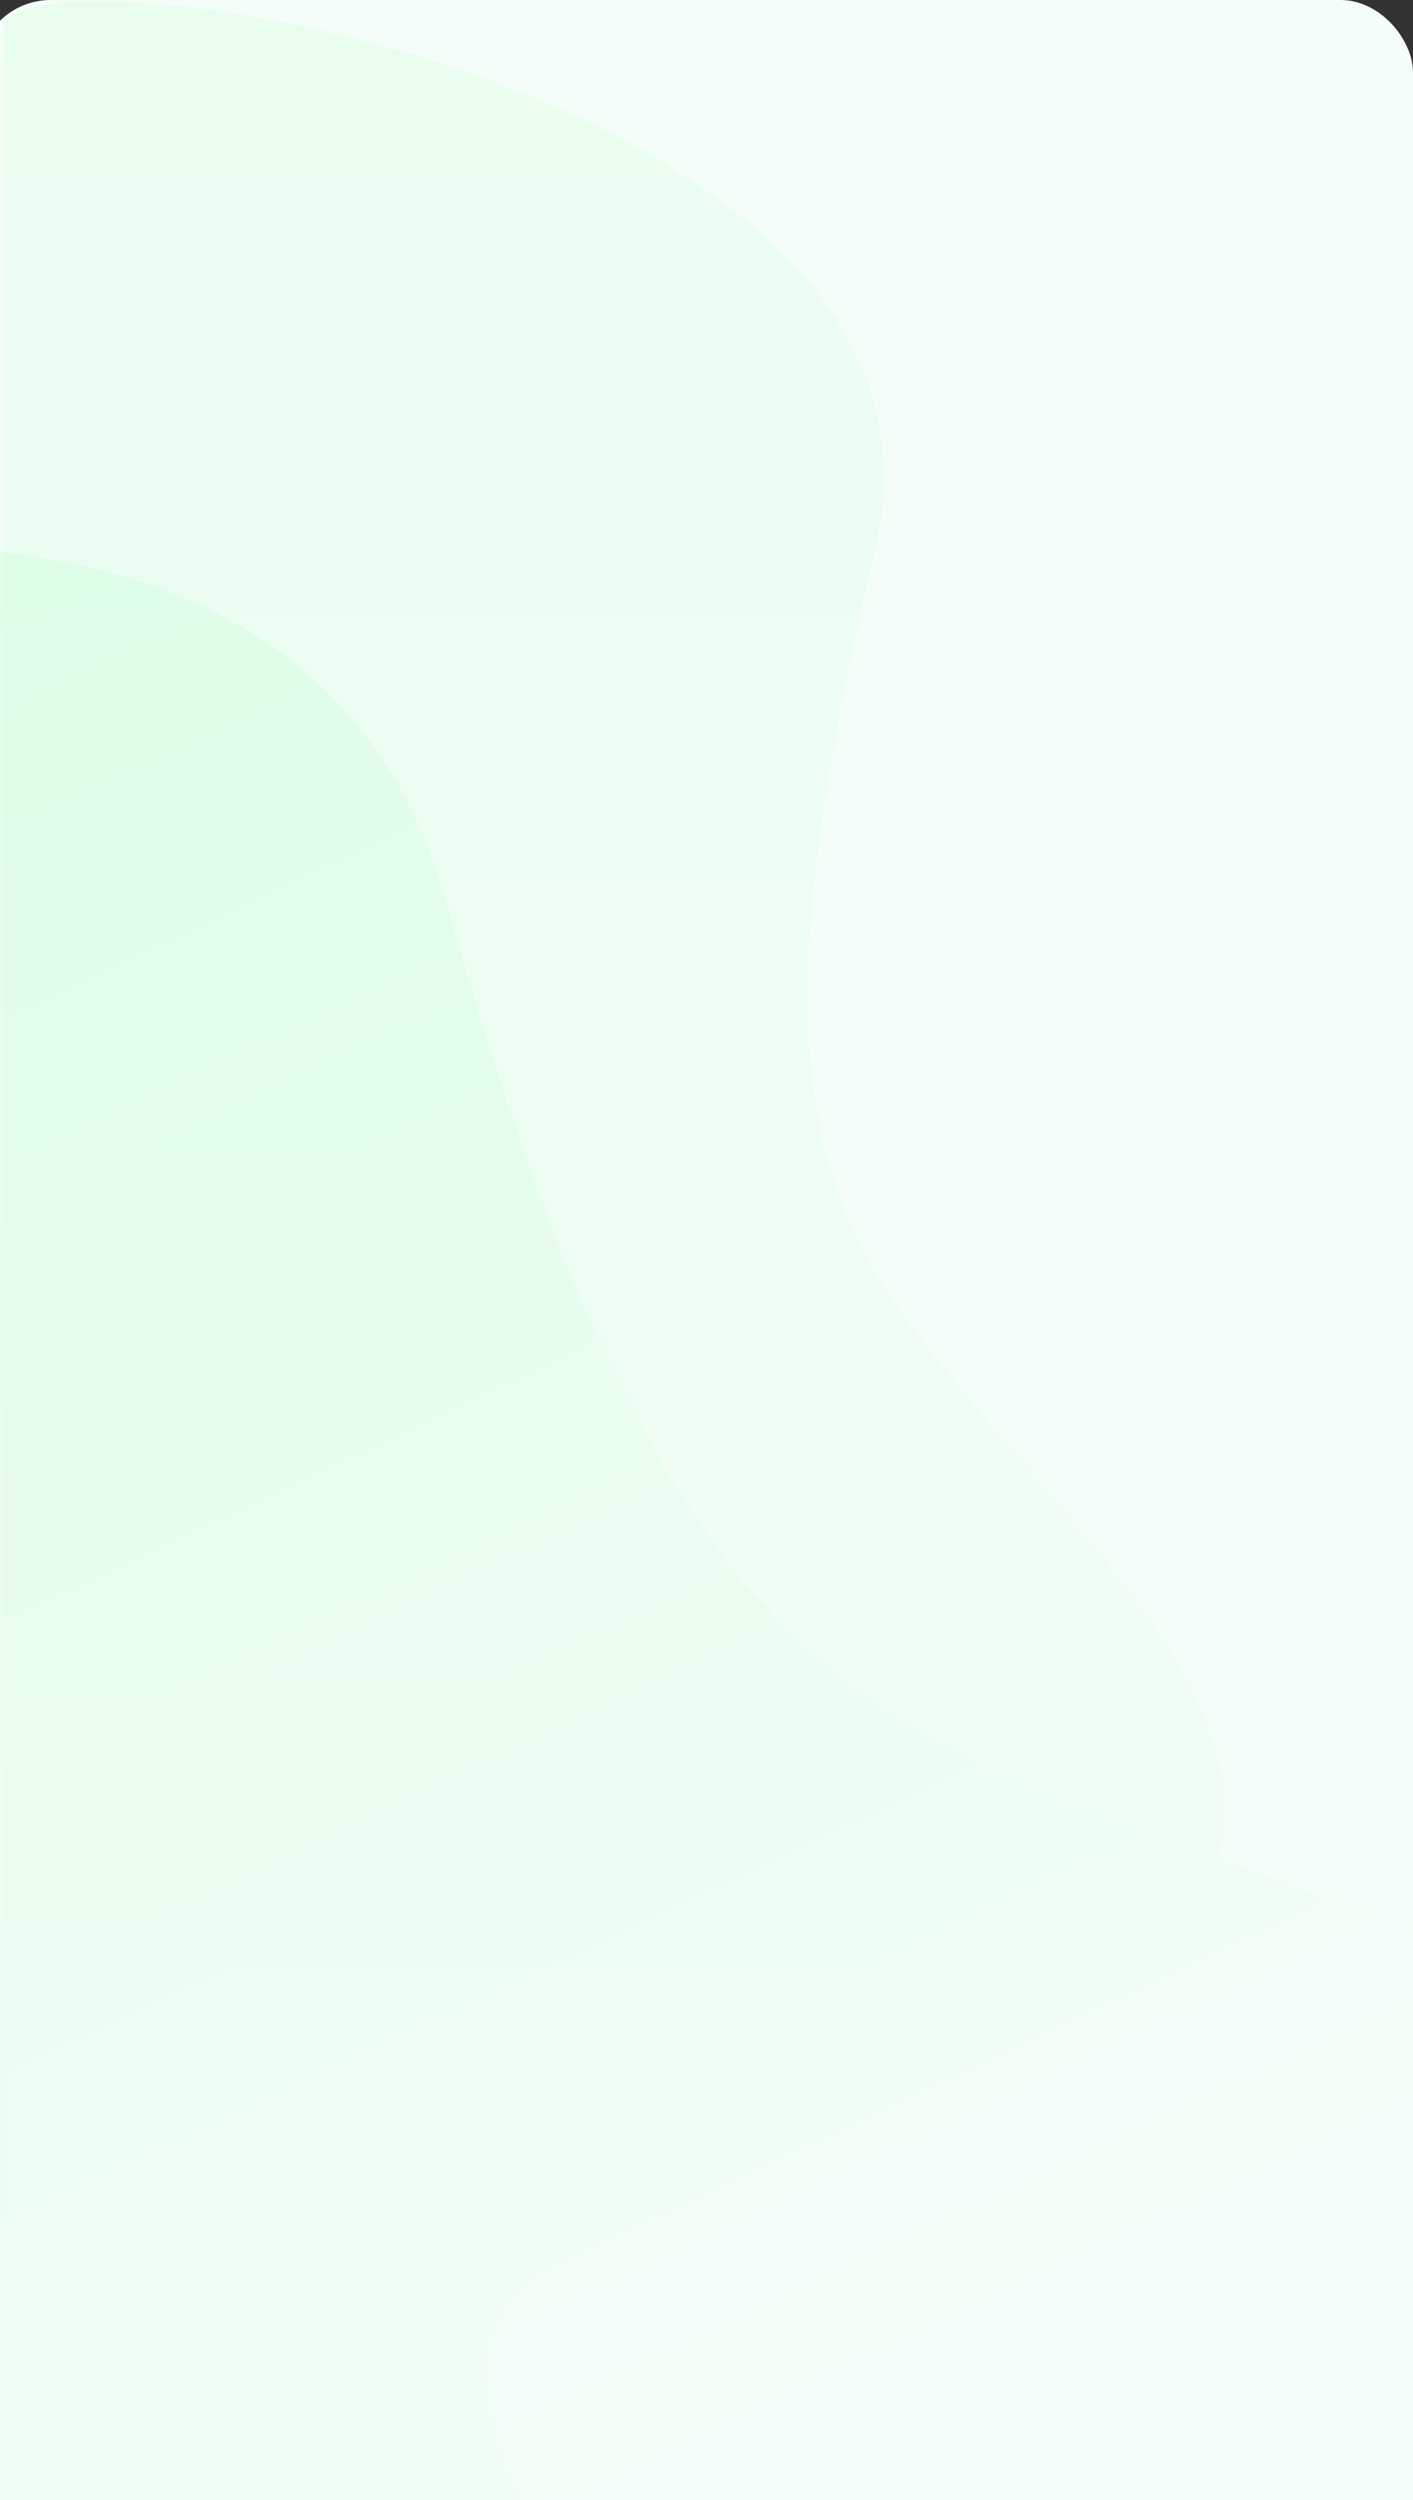 <svg width="390" height="690" viewBox="0 0 390 690" fill="none" xmlns="http://www.w3.org/2000/svg">
<rect x="0" y="0" width="390" height="690" fill="#333333" stroke="none"/>
<rect x="-6" width="396" height="856" rx="20" fill="#F5FDF8"/>
<path d="M241.586 151.448C271.136 27.116 19 -16.5 1 6V747.037H147.748C162.223 687.377 139.761 710.439 133.273 657.297C126.784 604.156 253.566 587.611 312.964 542.491C372.362 497.371 312.964 440.218 270.037 389.082C227.111 337.945 204.65 306.862 241.586 151.448Z" fill="url(#paint0_linear)" fill-opacity="0.25"/>
<path d="M123.068 248.643C77.747 87.917 -164.096 160.722 -279.353 217.215L215.834 1077.41L400.075 990.231C378.7 912.932 365.787 952.831 322.412 895.491C279.038 838.151 427.244 743.786 471.907 656.543C516.57 569.301 404.11 538.772 316.318 505.387C228.526 472.001 179.72 449.551 123.068 248.643Z" fill="url(#paint1_linear)" fill-opacity="0.4"/>
<defs>
<linearGradient id="paint0_linear" x1="169.5" y1="0.003" x2="169.5" y2="747.04" gradientUnits="userSpaceOnUse">
<stop stop-color="#C5FCD4"/>
<stop offset="1" stop-color="#EDFBF3"/>
</linearGradient>
<linearGradient id="paint1_linear" x1="-67.832" y1="117.067" x2="355.328" y2="1011.4" gradientUnits="userSpaceOnUse">
<stop stop-color="#C5FCD4"/>
<stop offset="0.836" stop-color="#FCFEFF"/>
<stop offset="1" stop-color="#FCFEFF"/>
<stop offset="1" stop-color="white"/>
</linearGradient>
</defs>
</svg>
